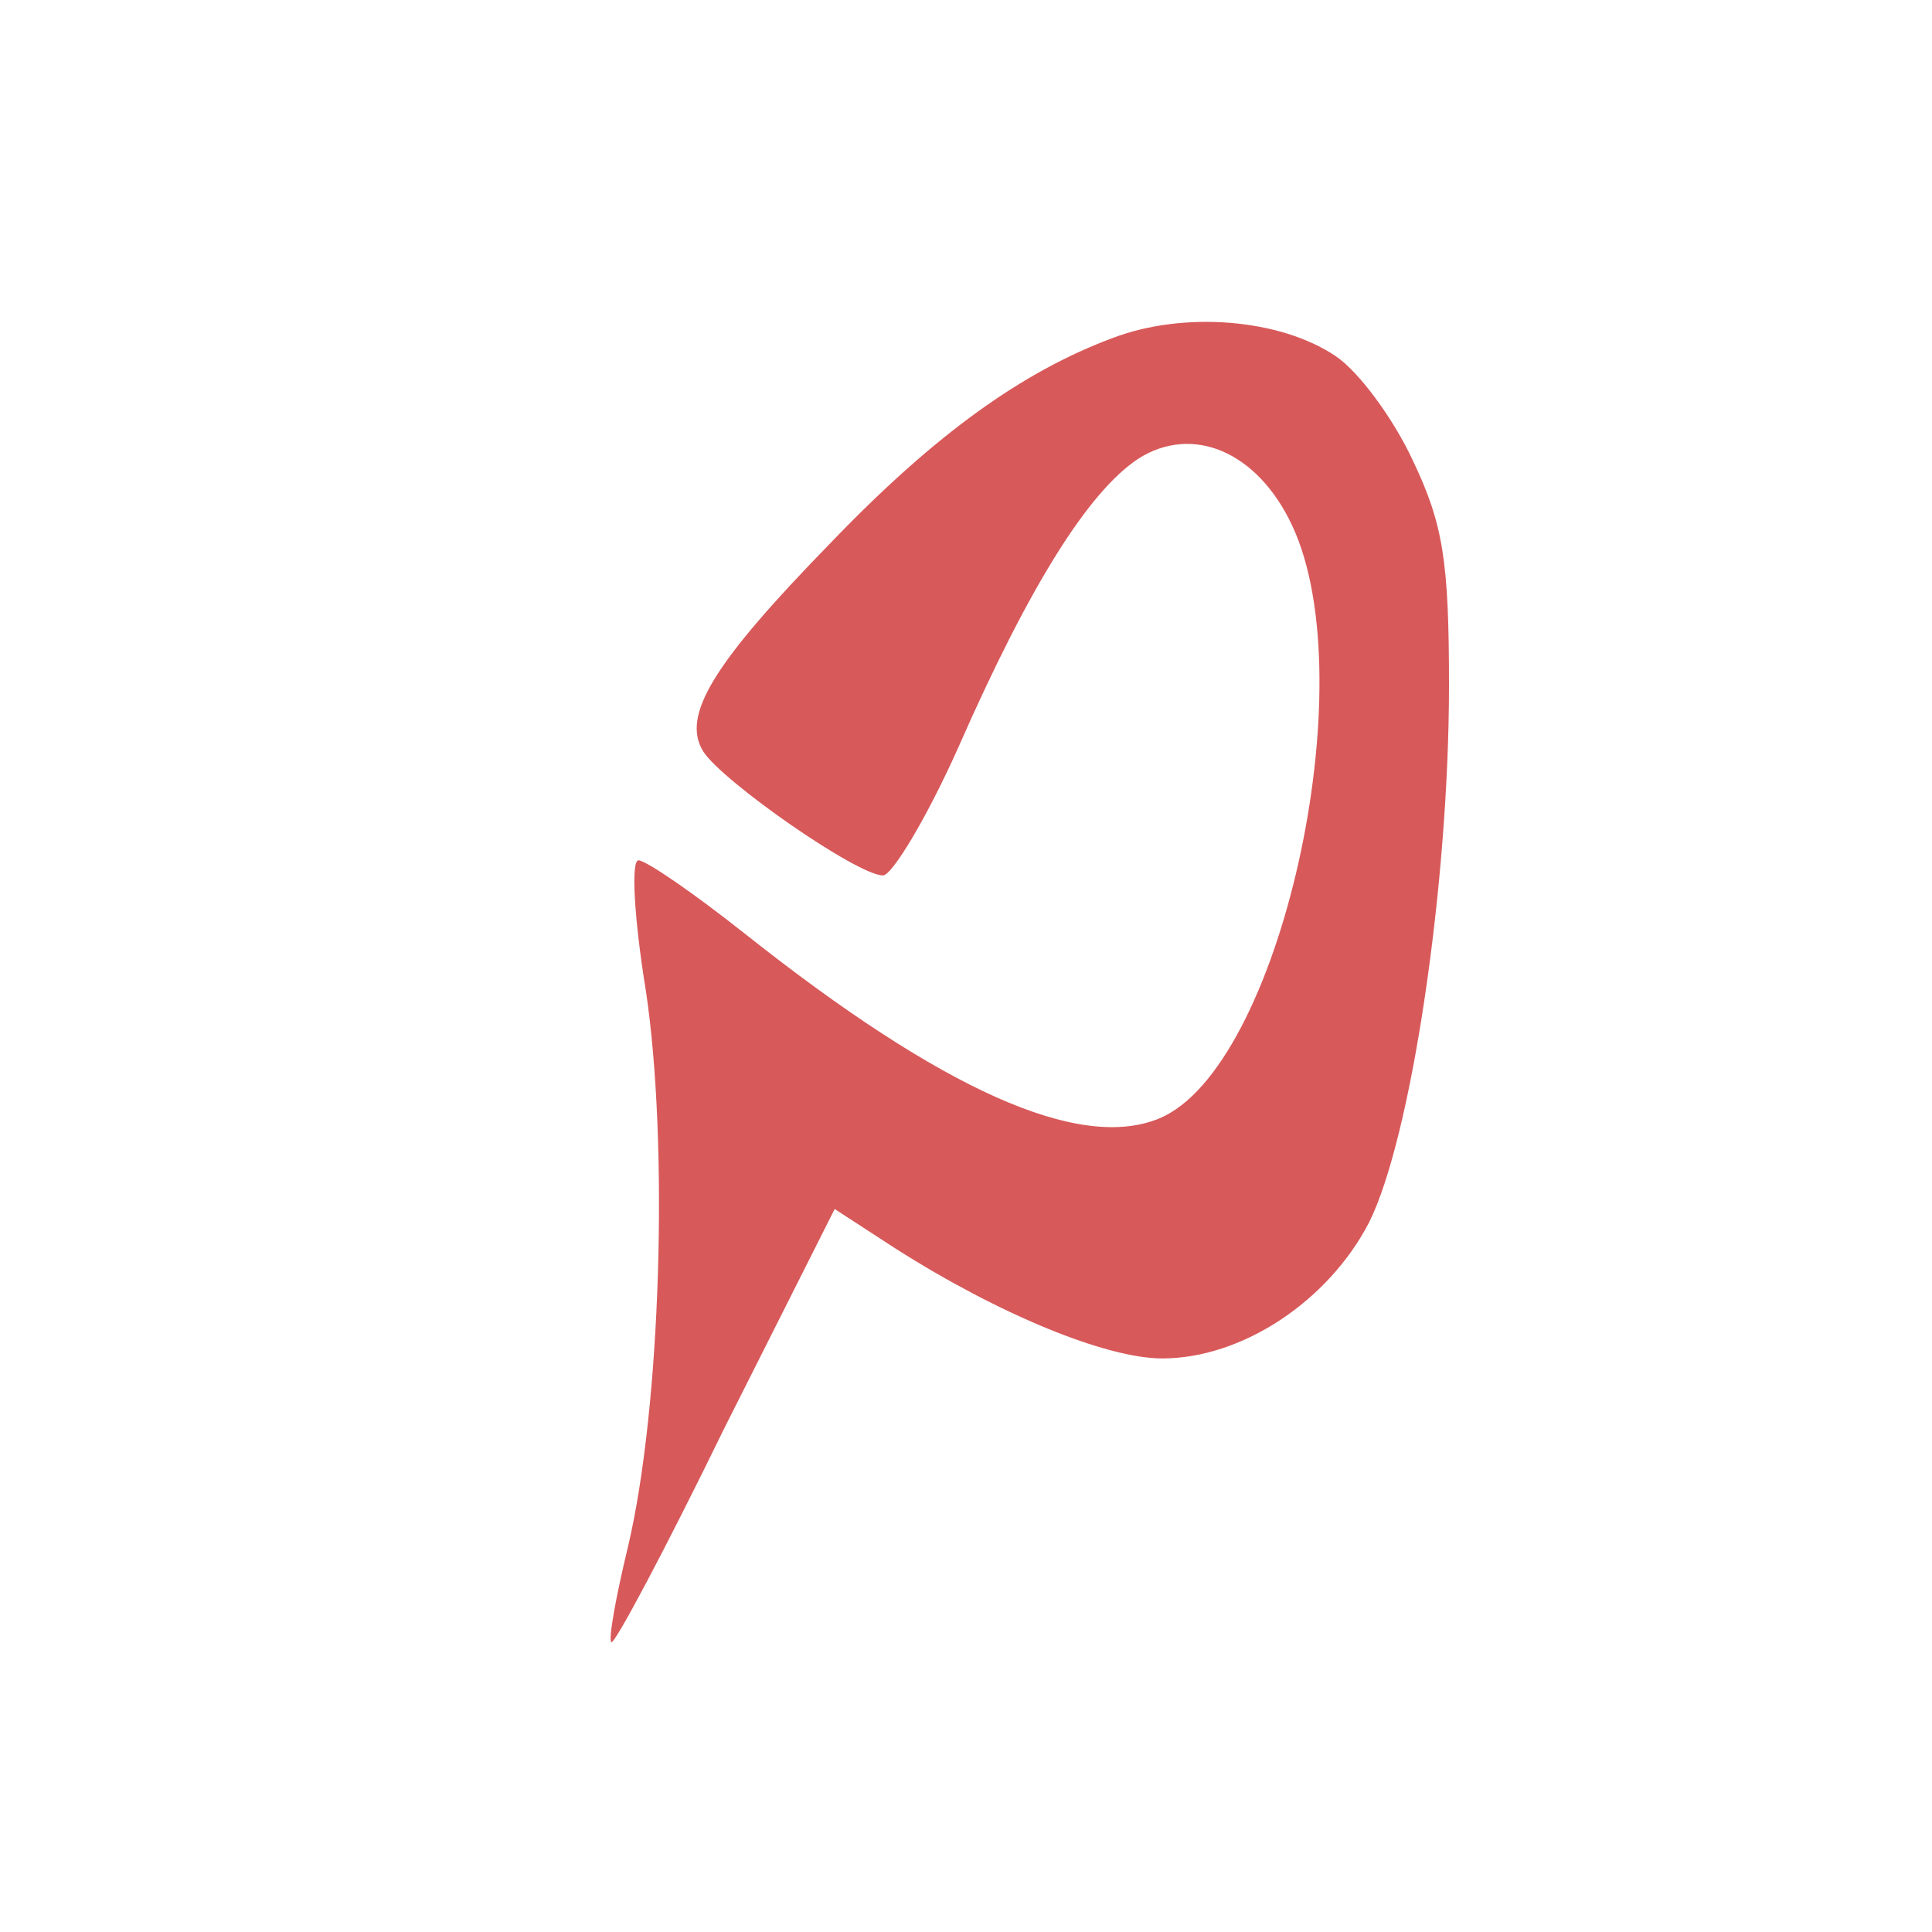 <?xml version="1.0" standalone="no"?>
<!DOCTYPE svg PUBLIC "-//W3C//DTD SVG 20010904//EN" "http://www.w3.org/TR/2001/REC-SVG-20010904/DTD/svg10.dtd">
<svg version="1.0" xmlns="http://www.w3.org/2000/svg"
     width="16px" height="16px" viewBox="0 0 124 128"
     preserveAspectRatio="xMidYMid meet">

    <g transform="translate(0,128) scale(0.1,-0.1)" fill="#D8595A" stroke="none">
        <path d="M717 1056 c-59 -22 -117 -63 -187 -136 -77 -79 -99 -114 -84 -138 13
-20 102 -82 119 -82 6 0 29 38 50 85 47 107 86 169 119 191 36 23 79 5 102
-44 49 -104 -8 -360 -88 -393 -53 -22 -144 19 -274 122 -34 27 -66 49 -71 49
-5 0 -3 -38 5 -87 15 -101 10 -275 -12 -368 -8 -33 -13 -61 -11 -63 2 -2 36
62 75 142 l73 145 40 -26 c69 -44 140 -73 177 -73 53 0 110 38 137 90 28 56
53 224 53 356 0 83 -4 107 -24 149 -13 28 -36 59 -51 69 -37 25 -101 30 -148
12z"/>
    </g>
</svg>
